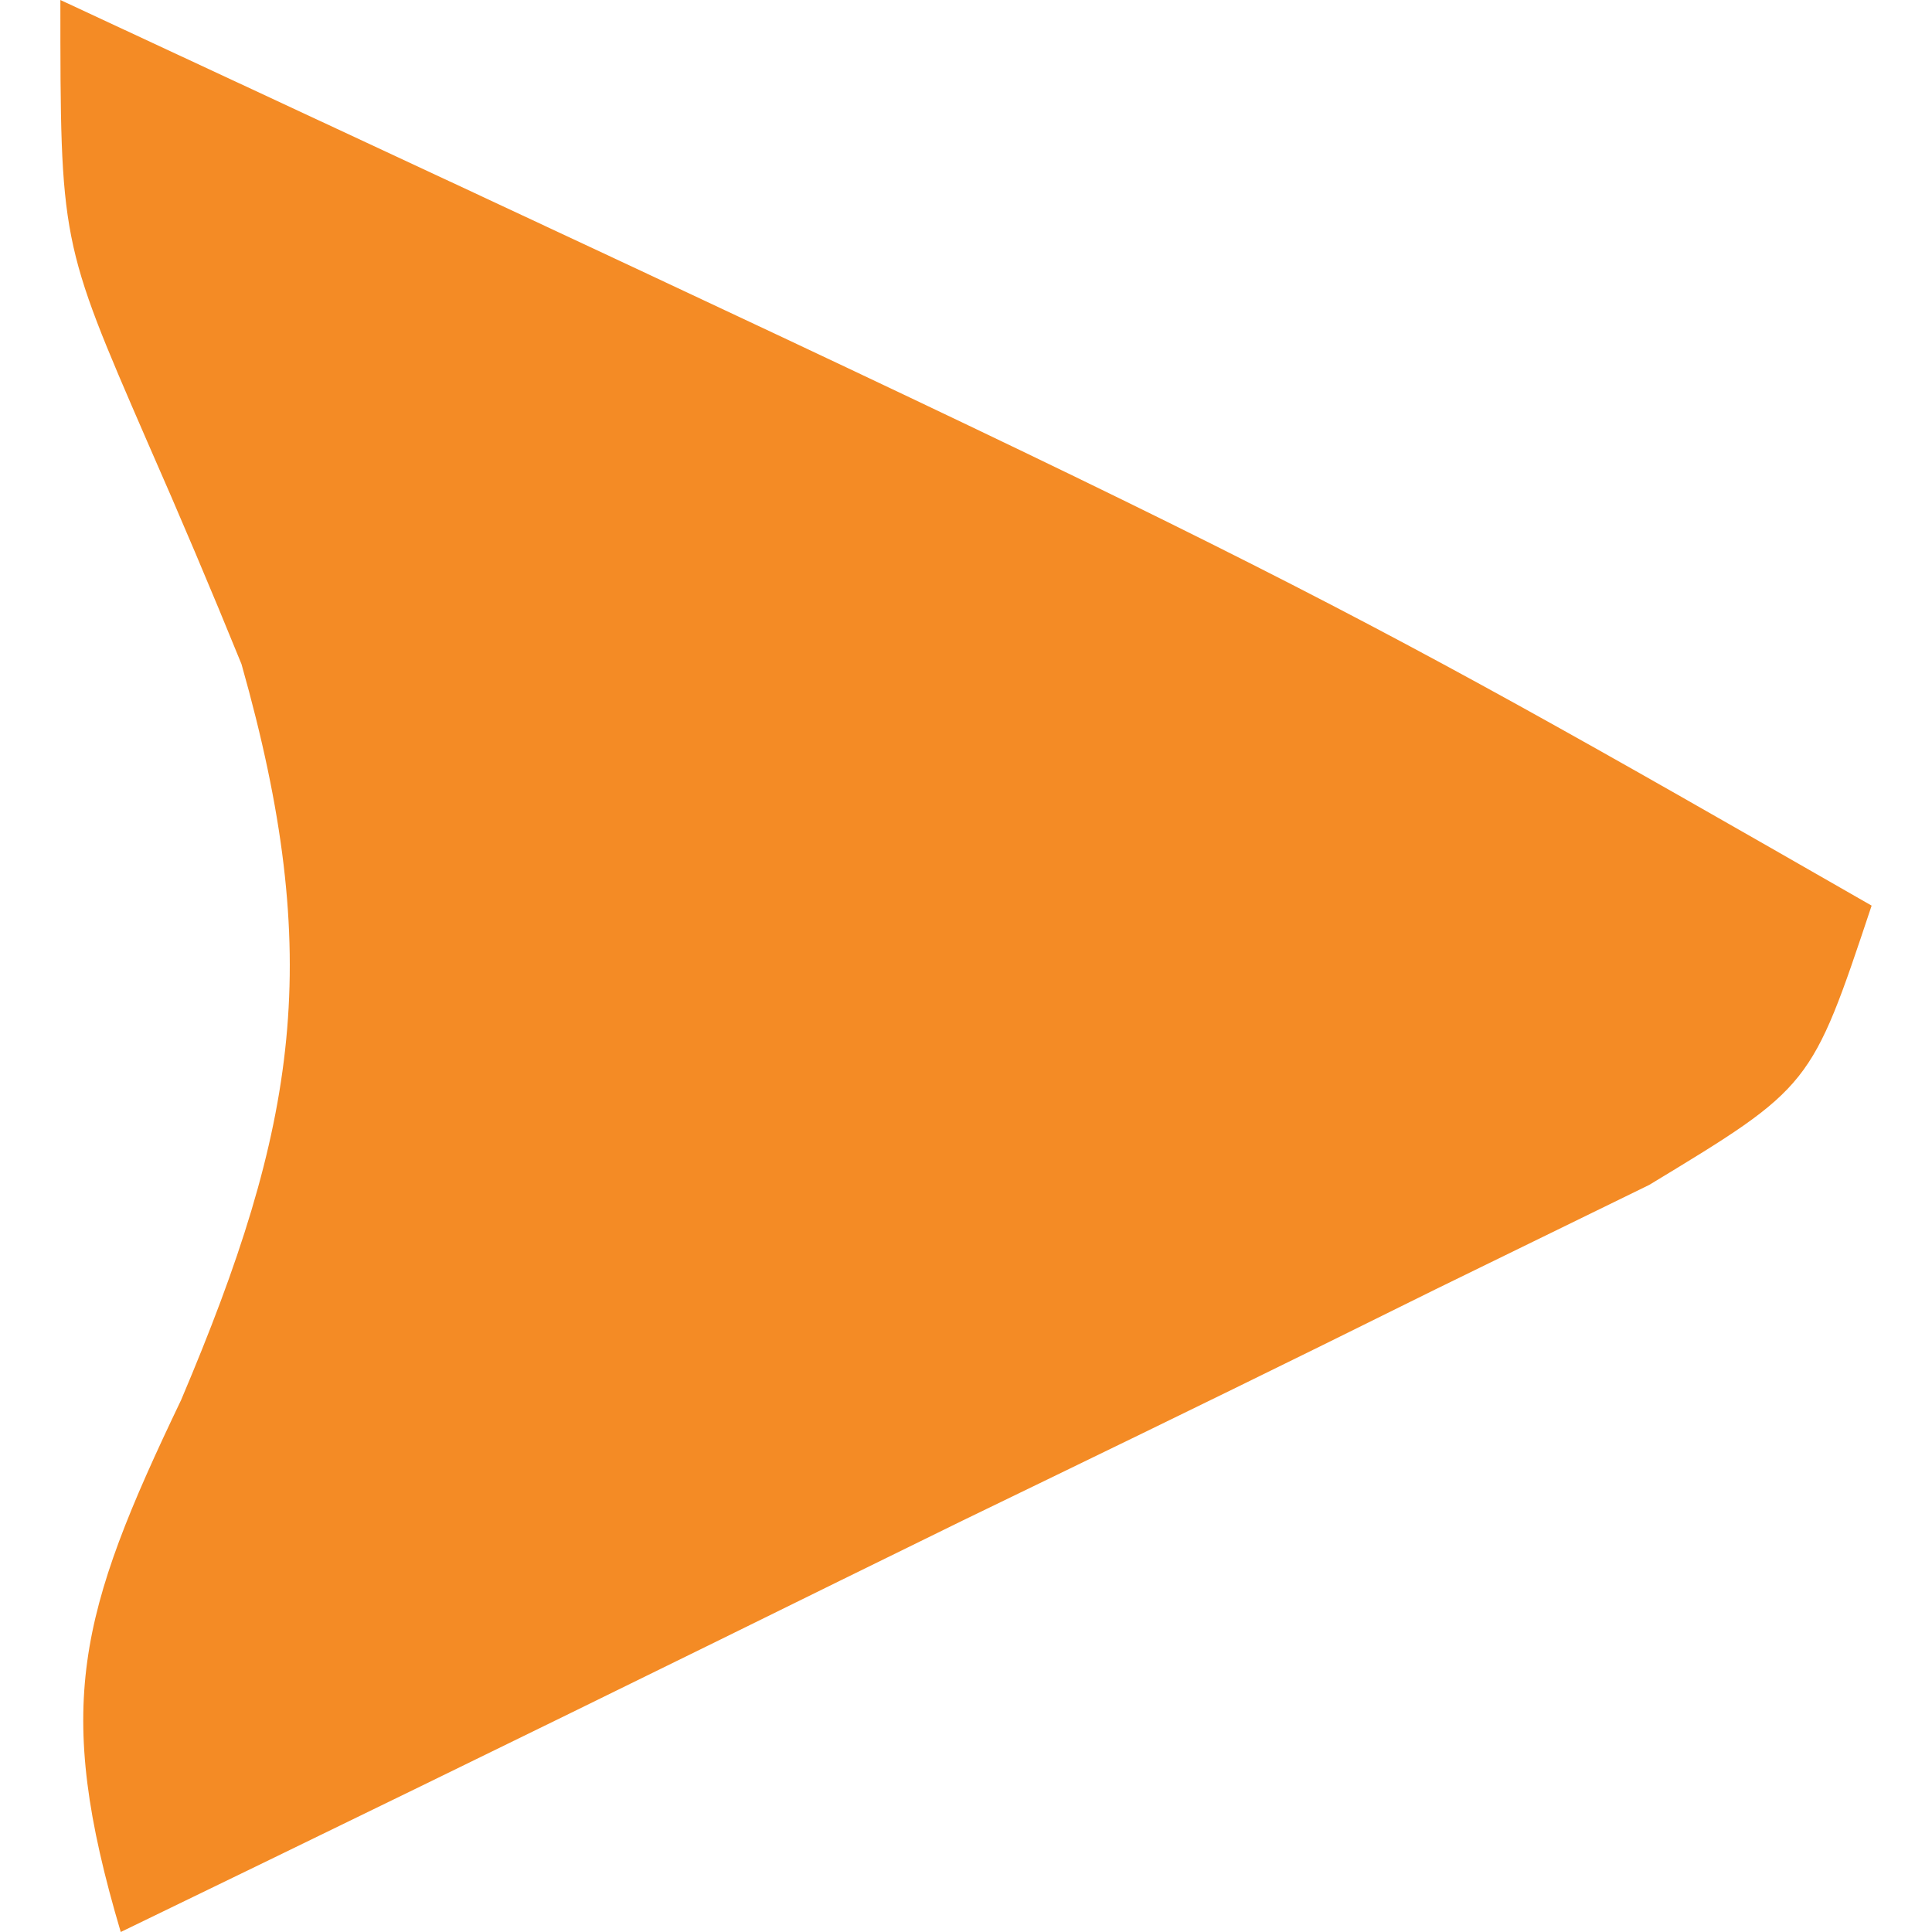 <?xml version="1.0" encoding="UTF-8"?>
<svg version="1.1" xmlns="http://www.w3.org/2000/svg" width="32" height="32">
<path d="M0 0 C20.414 9.507 20.414 9.507 30 15 C29 18 29 18 26.316 19.626 C25.148 20.197 23.981 20.767 22.777 21.355 C22.157 21.662 21.537 21.968 20.898 22.284 C18.916 23.261 16.927 24.225 14.938 25.188 C13.593 25.847 12.248 26.508 10.904 27.17 C7.608 28.791 4.306 30.399 1 32 C-0.114 28.249 0.301 26.737 2 23.188 C3.928 18.639 4.38 15.875 3 11 C2.497 9.763 1.976 8.534 1.438 7.312 C0 4 0 4 0 0 Z " fill="#F48B25" transform="translate(1,0)"/>
</svg>
